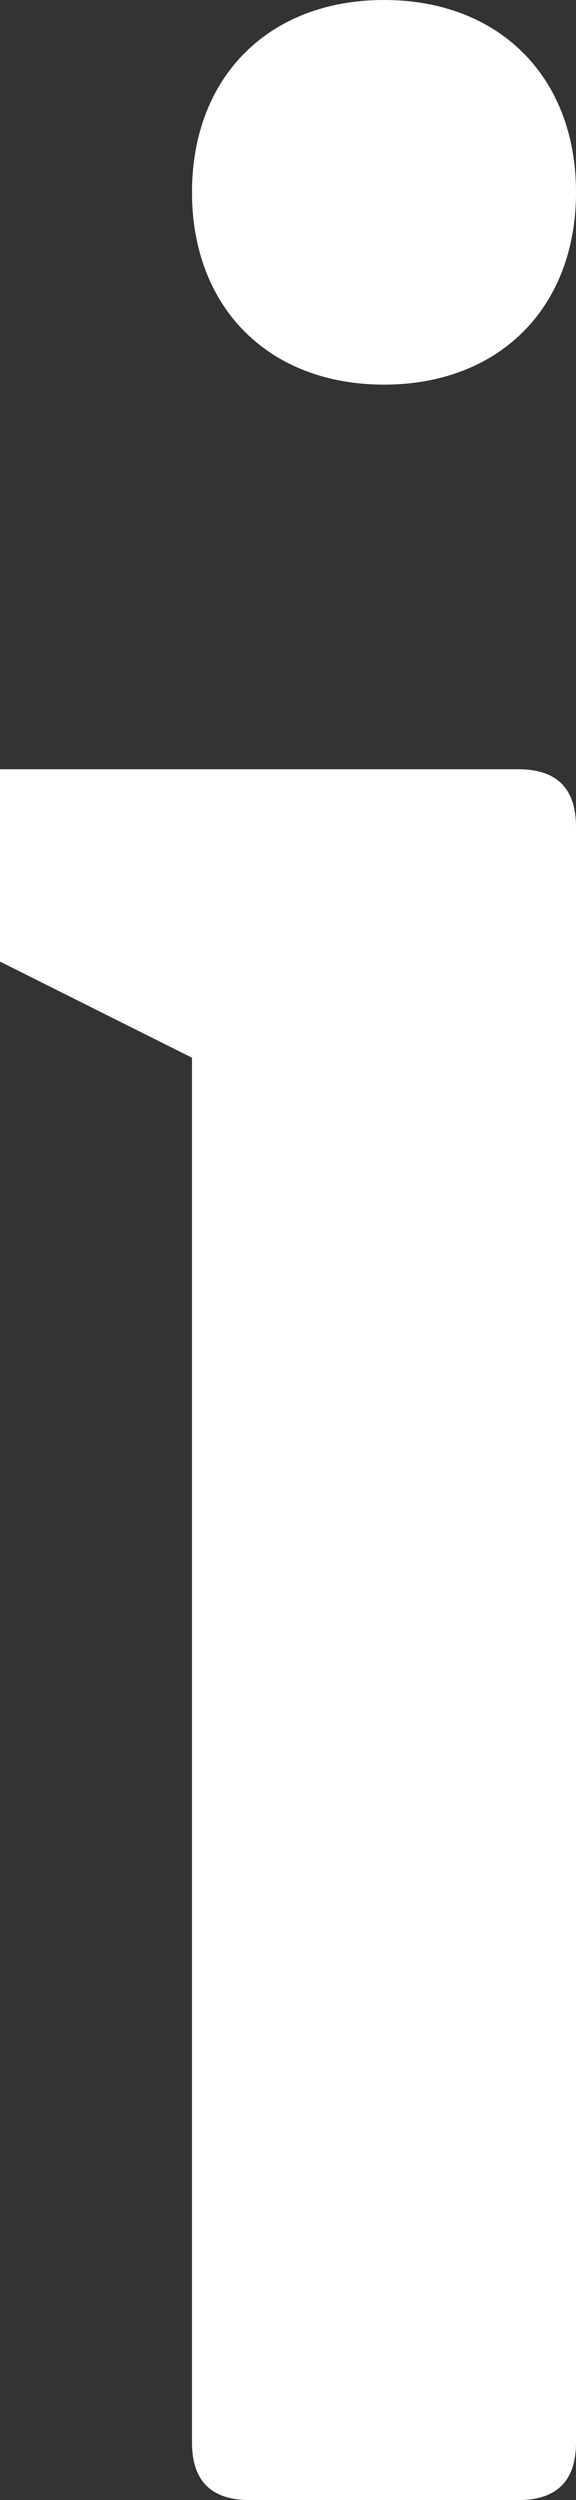 <svg xmlns="http://www.w3.org/2000/svg" width="3" height="13" viewBox="10 5 3 13"><rect x="10" y="5" width="3" height="13" fill="#333333" stroke="none"/><desc>  Created with Sketch.</desc><path d="M11.6 9L12.7 9C12.9 9 13 9.1 13 9.3L13 17.7C13 17.9 12.9 18 12.7 18L11.3 18C11.1 18 11 17.9 11 17.7L11 10.5 10 10 10 9 11.6 9ZM12 7C12.6 7 13 6.6 13 6 13 5.4 12.6 5 12 5 11.4 5 11 5.4 11 6 11 6.6 11.4 7 12 7Z" fill="#FFF"/></svg>